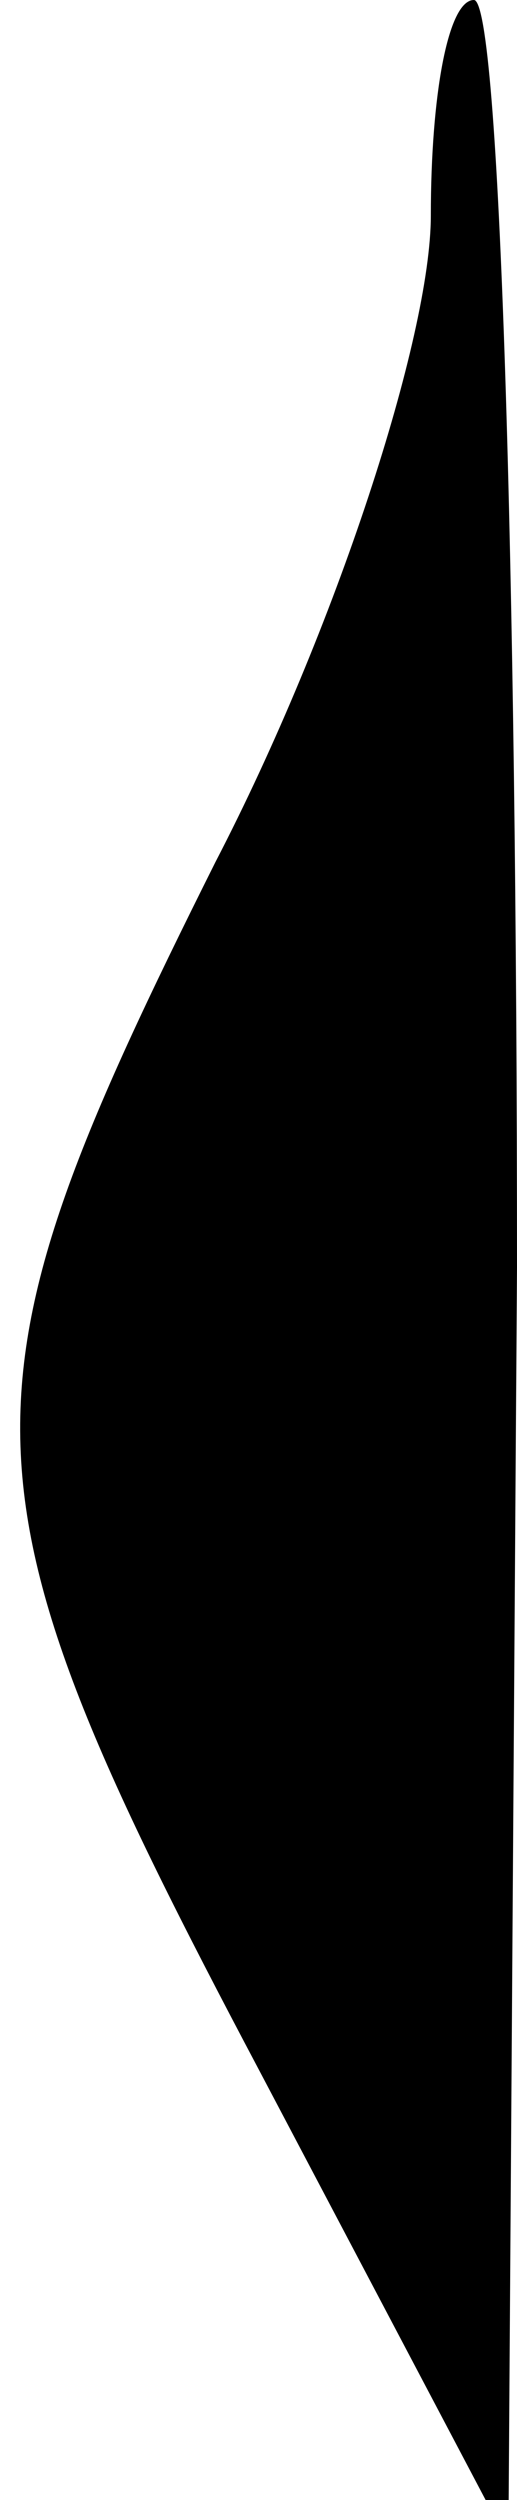 <?xml version="1.0" standalone="no"?>
<!DOCTYPE svg PUBLIC "-//W3C//DTD SVG 20010904//EN"
 "http://www.w3.org/TR/2001/REC-SVG-20010904/DTD/svg10.dtd">
<svg version="1.0" xmlns="http://www.w3.org/2000/svg"
 width="6pt" height="29pt" viewBox="0 0 6 29"
 preserveAspectRatio="xMidYMid meet">
<g transform="translate(0,29) scale(0.1,-0.1)"
fill="#000000" stroke="none">
<path fill="#000000" stroke="none" d="M50 265 c0 -14 -11 -48 -25 -75 -31
-62 -31 -72 5 -140 l29 -55 1 148 c0 81 -2 147 -5 147 -3 0 -5 -11 -5 -25z"/>
</g>
</svg>
